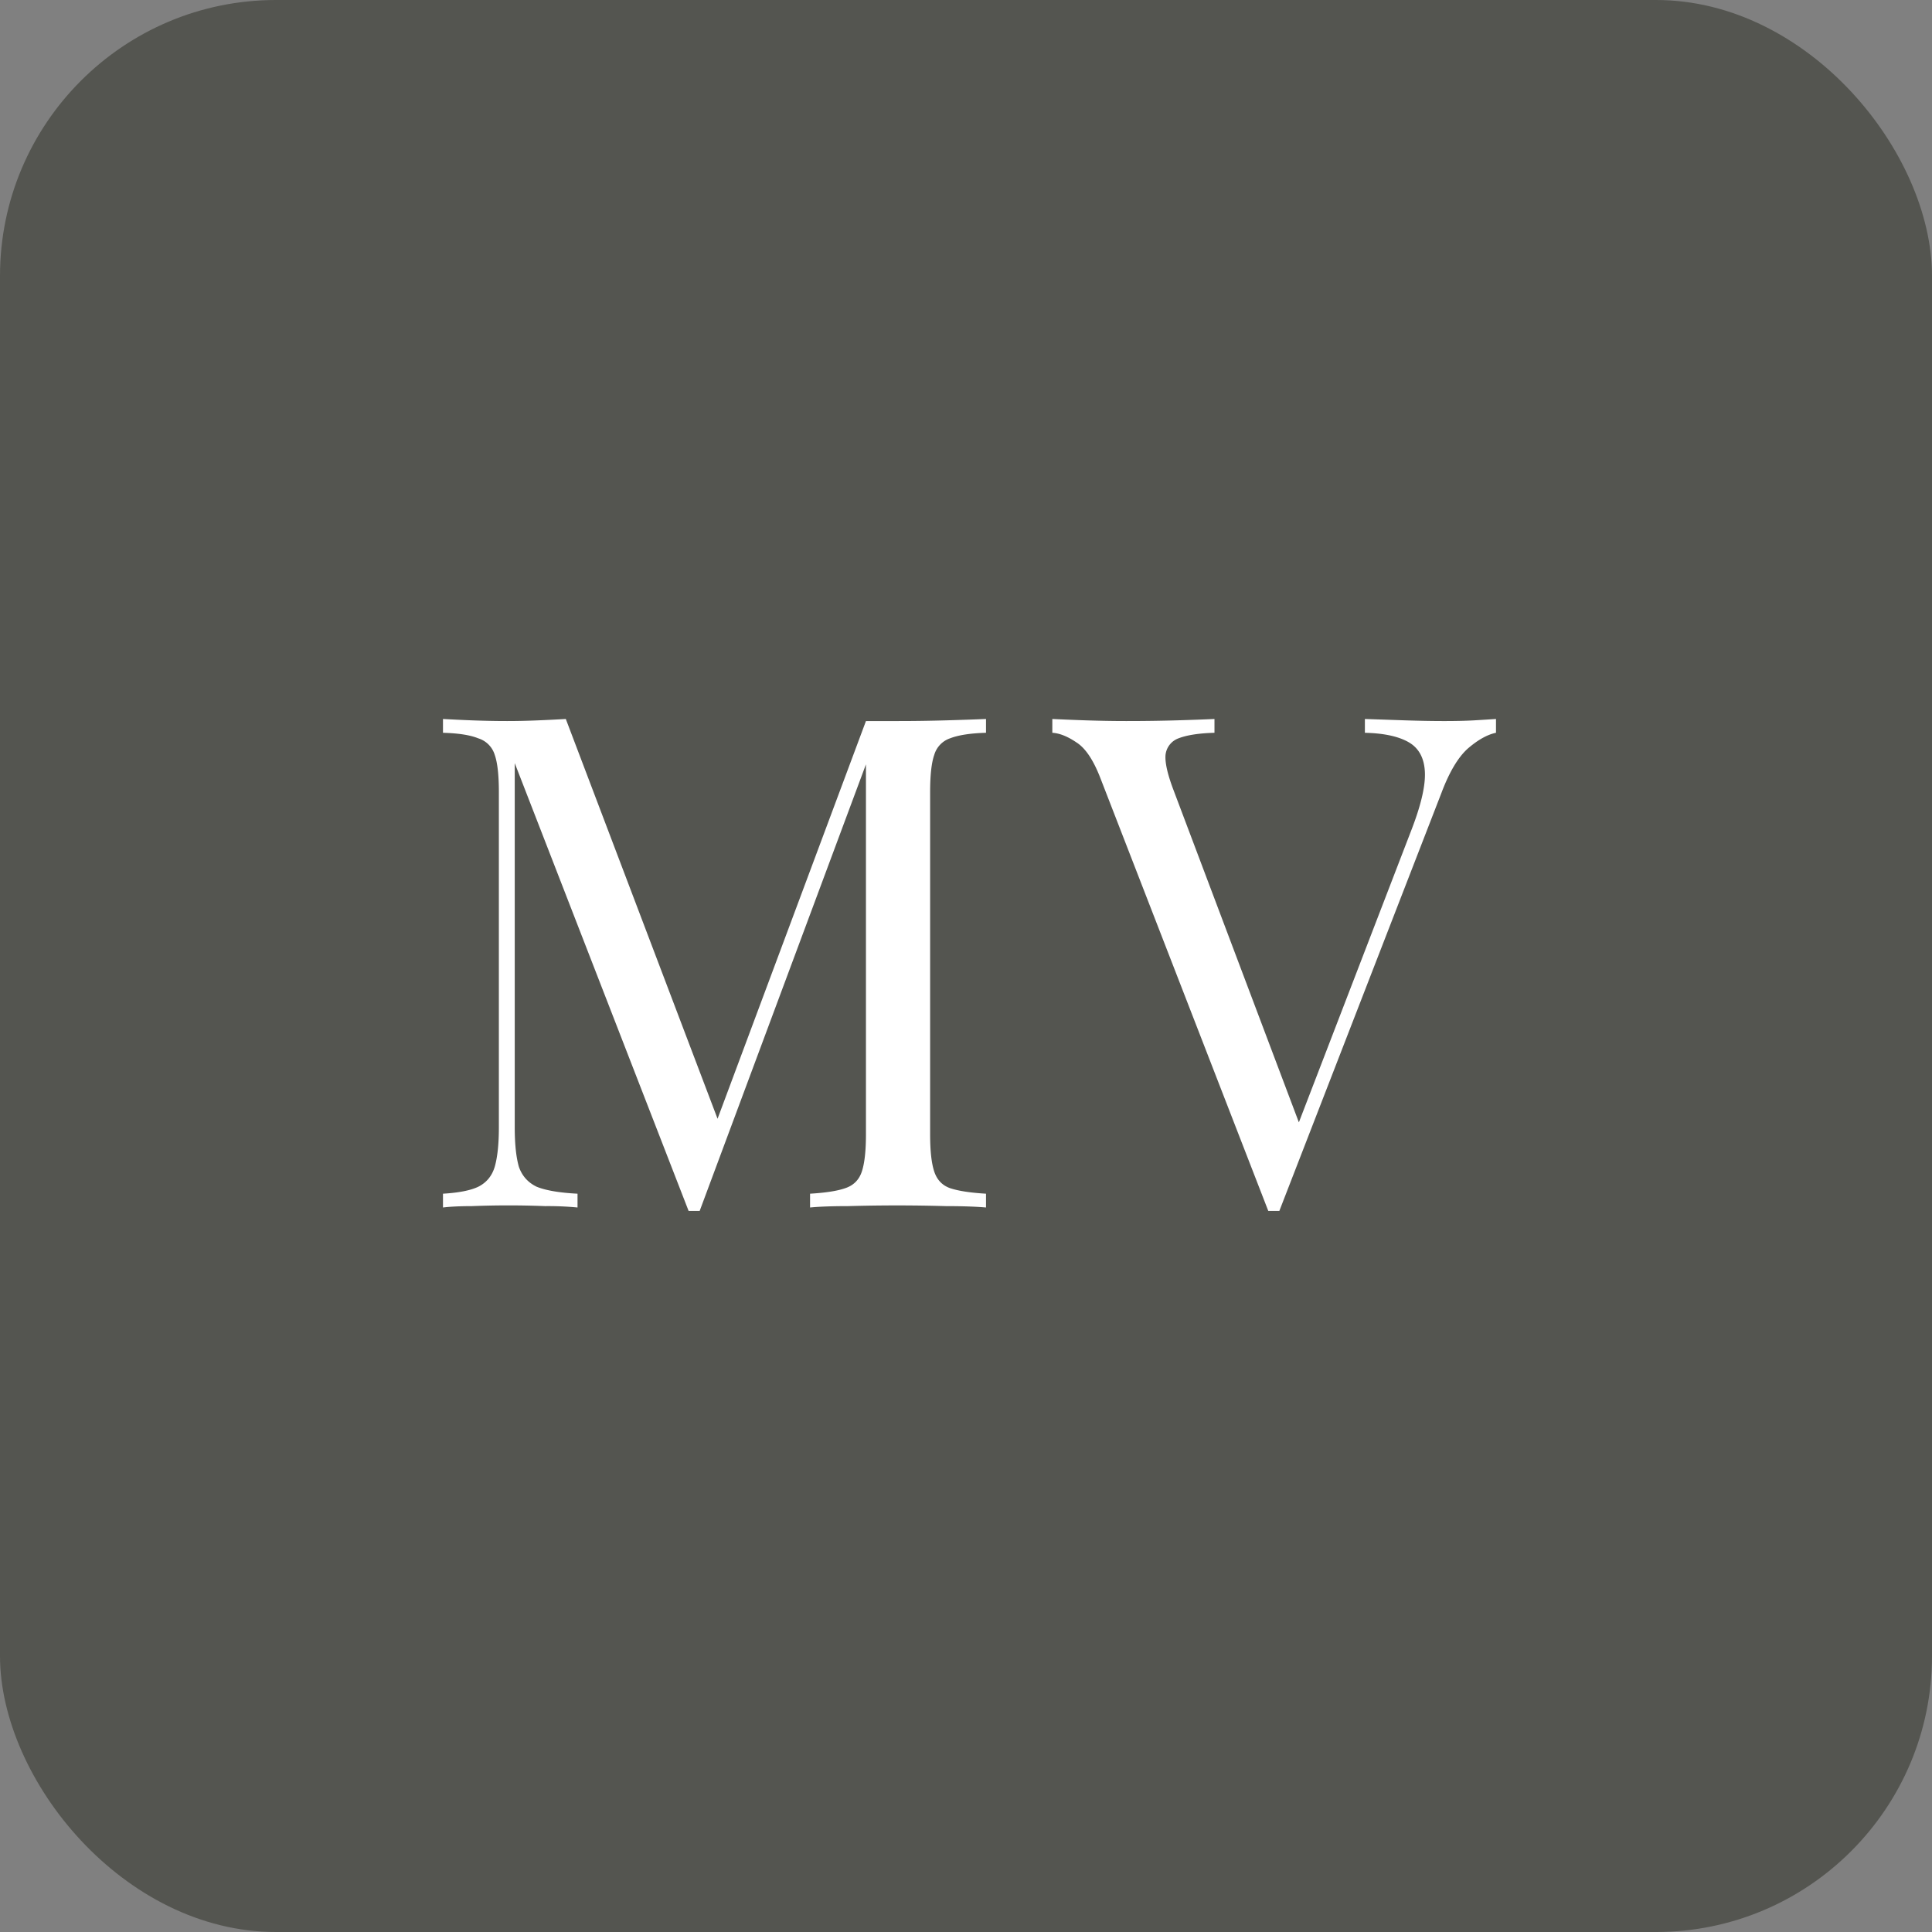 <svg xmlns="http://www.w3.org/2000/svg" width="56" height="56" fill="none"><rect width="100%" height="100%" fill="#808080" stroke="none"/><rect width="56" height="56" fill="#545550" rx="8"/><path fill="#fff" d="M28.58 20.84v.4c-.453.013-.8.067-1.04.16a.72.72 0 0 0-.46.48c-.08.227-.12.587-.12 1.08v9.92c0 .48.04.84.12 1.08.08.24.233.4.46.48.24.08.587.133 1.04.16v.4c-.307-.027-.693-.04-1.16-.04a49.948 49.948 0 0 0-2.84 0c-.453 0-.82.013-1.1.04v-.4c.453-.027.793-.08 1.02-.16.24-.08.4-.24.48-.48.08-.24.12-.6.12-1.08v-11l.08.06-4.9 13.16h-.32l-5.04-12.98v10.56c0 .48.04.86.12 1.14.093.267.267.46.52.58.267.107.66.173 1.18.2v.4a8.851 8.851 0 0 0-.94-.04 26.616 26.616 0 0 0-2.12 0c-.333 0-.613.013-.84.04v-.4c.453-.027.793-.093 1.02-.2.24-.12.4-.313.48-.58.08-.28.12-.66.12-1.14v-9.72c0-.493-.04-.853-.12-1.08a.721.721 0 0 0-.48-.48c-.227-.093-.567-.147-1.02-.16v-.4c.227.013.507.027.84.04.347.013.687.02 1.02.02.293 0 .593-.007.9-.02.32-.013.587-.027.8-.04l4.54 11.96-.34.16 4.5-12.06h.94c.467 0 .927-.007 1.38-.02.467-.013.853-.027 1.16-.04zm14.782 0v.4c-.254.053-.527.207-.82.46-.28.253-.534.68-.76 1.28l-4.7 12.12h-.32l-4.88-12.58c-.2-.507-.427-.84-.68-1-.254-.173-.487-.267-.7-.28v-.4c.267.013.593.027.98.04.4.013.787.02 1.16.02.52 0 1.006-.007 1.46-.02.453-.013.82-.027 1.1-.04v.4c-.453.013-.8.067-1.04.16a.576.576 0 0 0-.38.5c-.013.227.067.567.24 1.02l3.72 9.86-.32.34 3.48-9.04c.28-.72.413-1.28.4-1.68-.014-.413-.167-.707-.46-.88-.294-.173-.72-.267-1.28-.28v-.4l1.18.04c.4.013.773.02 1.12.02.346 0 .633-.007.86-.02.227-.013.44-.027.64-.04z"/></svg>